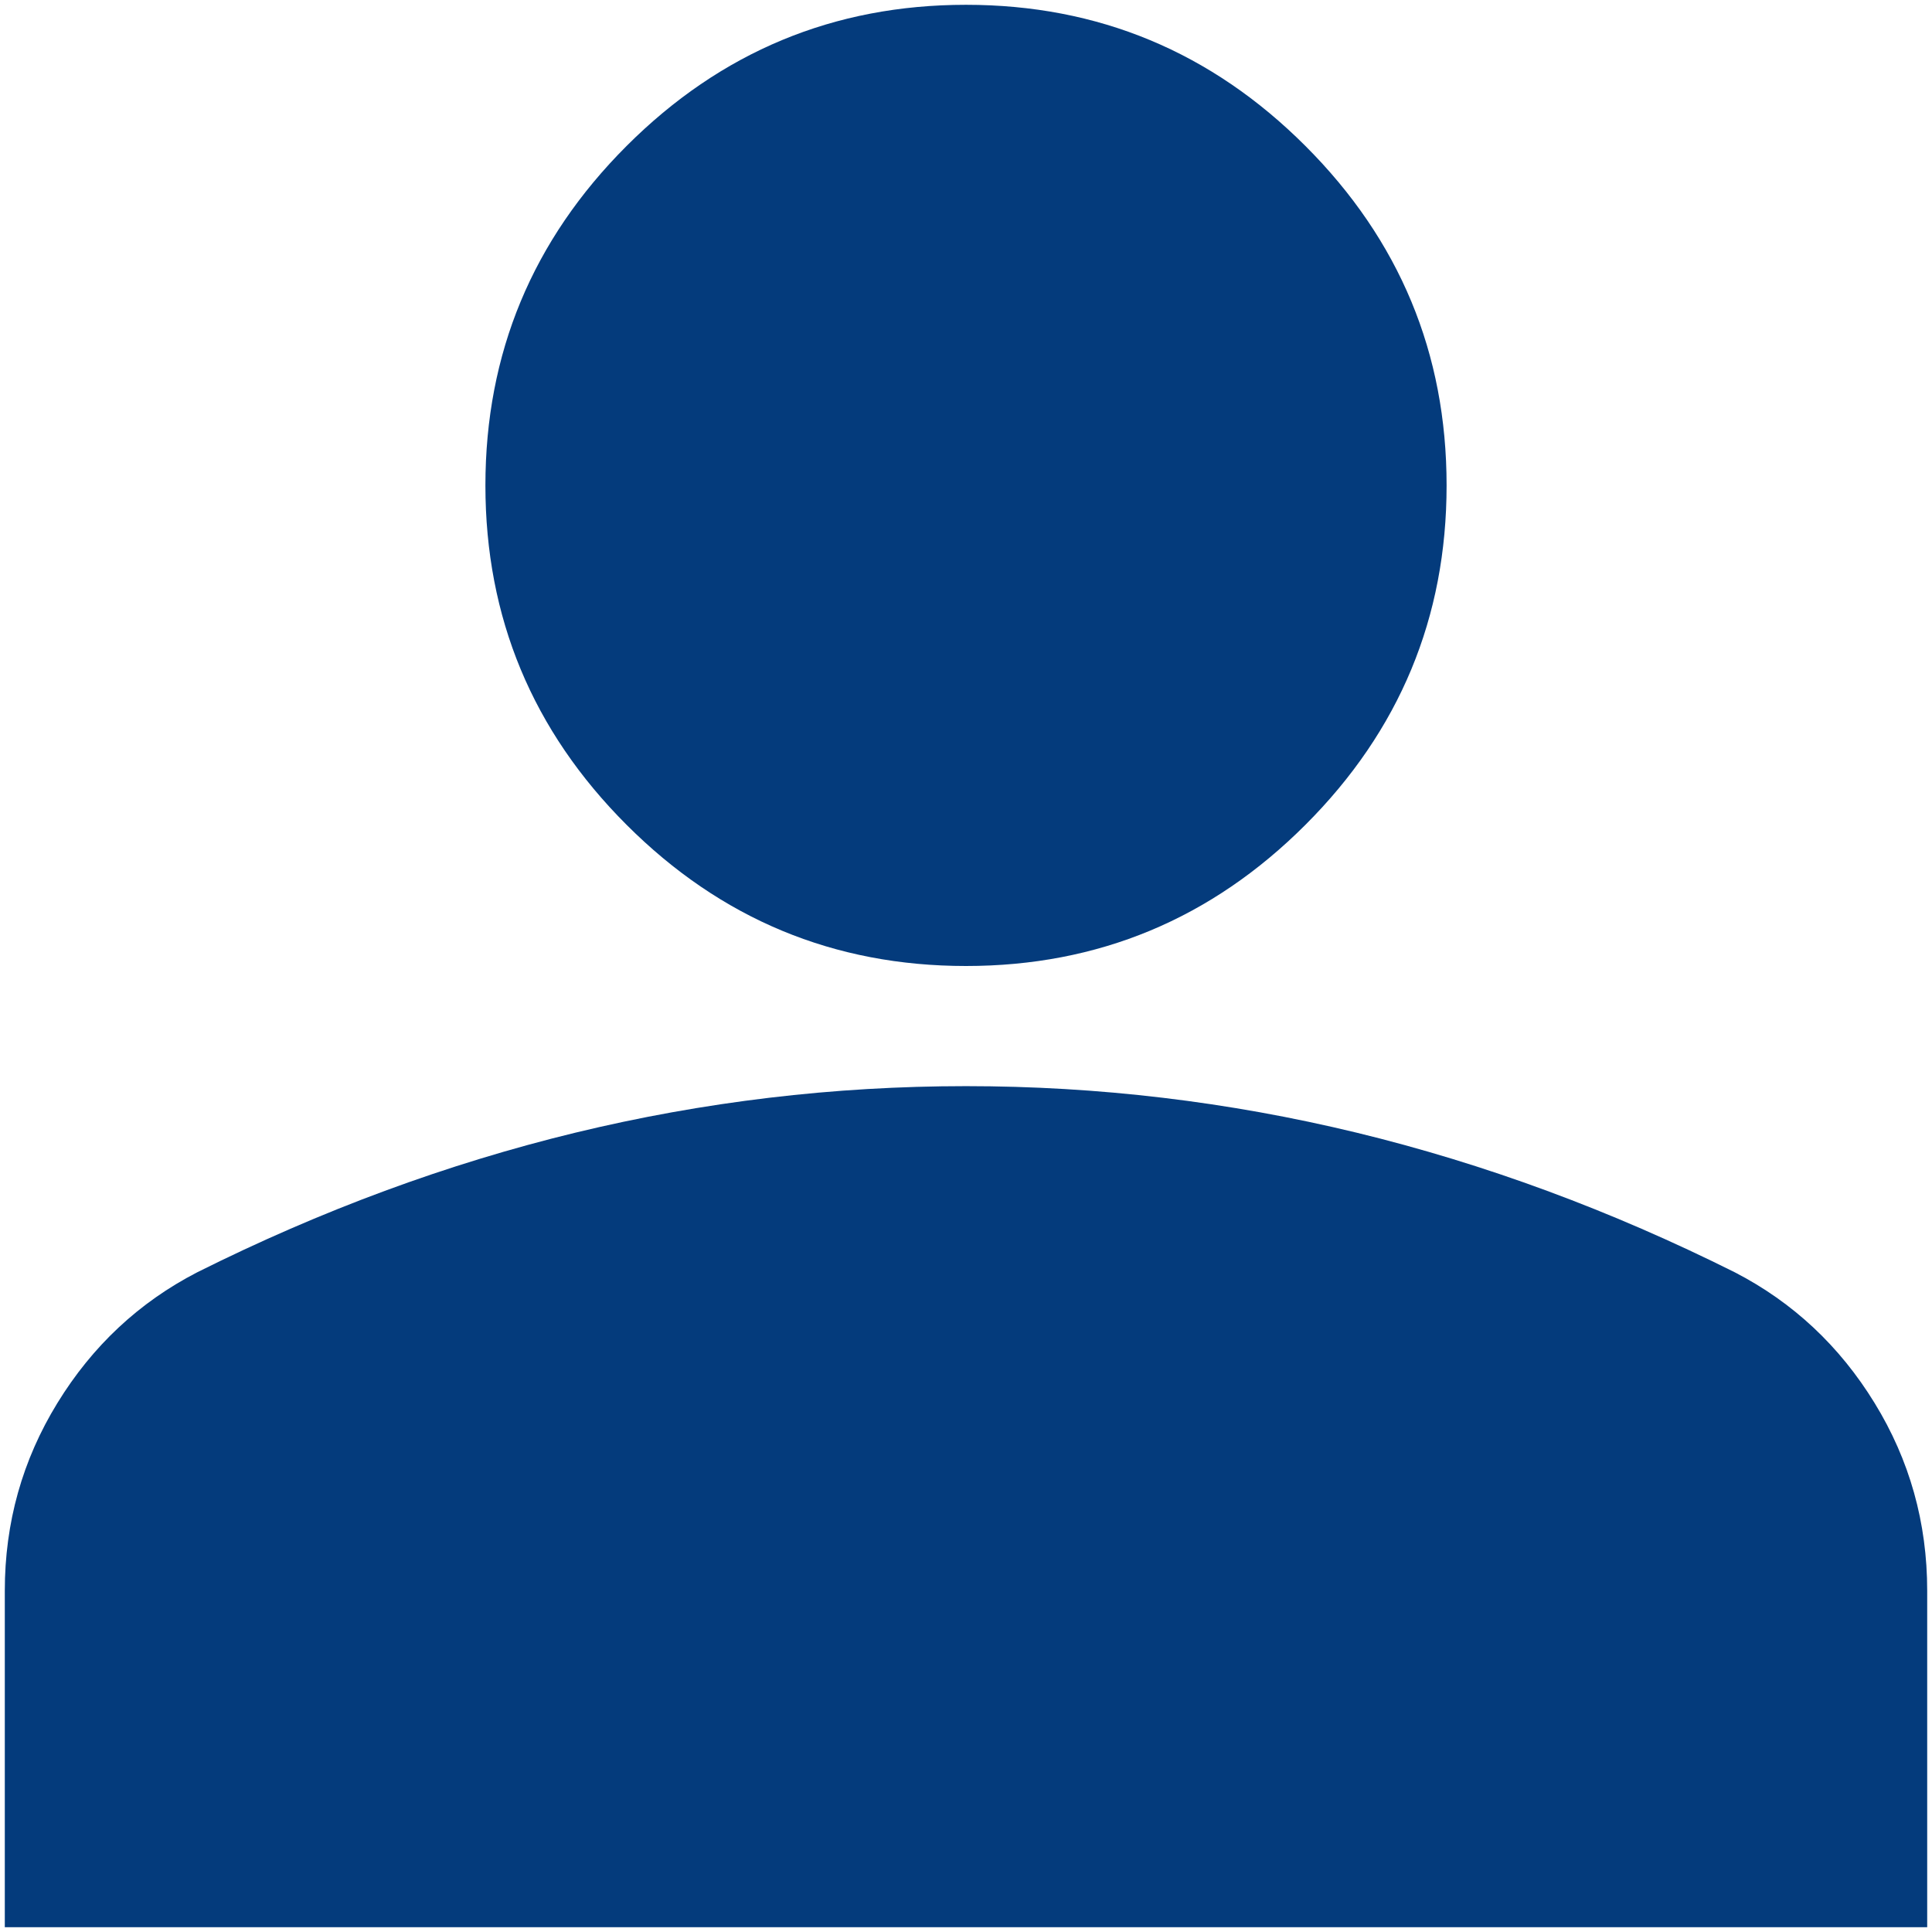 <svg width="134" height="134" viewBox="0 0 134 134" fill="none" xmlns="http://www.w3.org/2000/svg">
<path d="M67 67C57.833 67 49.986 63.736 43.458 57.208C36.931 50.681 33.667 42.833 33.667 33.667C33.667 24.5 36.931 16.653 43.458 10.125C49.986 3.597 57.833 0.333 67 0.333C76.167 0.333 84.014 3.597 90.542 10.125C97.07 16.653 100.333 24.5 100.333 33.667C100.333 42.833 97.07 50.681 90.542 57.208C84.014 63.736 76.167 67 67 67ZM0.333 133.667V110.333C0.333 105.611 1.55 101.269 3.983 97.308C6.411 93.353 9.639 90.333 13.667 88.25C22.278 83.945 31.028 80.714 39.917 78.558C48.806 76.408 57.833 75.333 67 75.333C76.167 75.333 85.195 76.408 94.083 78.558C102.972 80.714 111.722 83.945 120.333 88.25C124.361 90.333 127.589 93.353 130.017 97.308C132.45 101.269 133.667 105.611 133.667 110.333V133.667H0.333Z" fill="#043B7C"/>
</svg>
